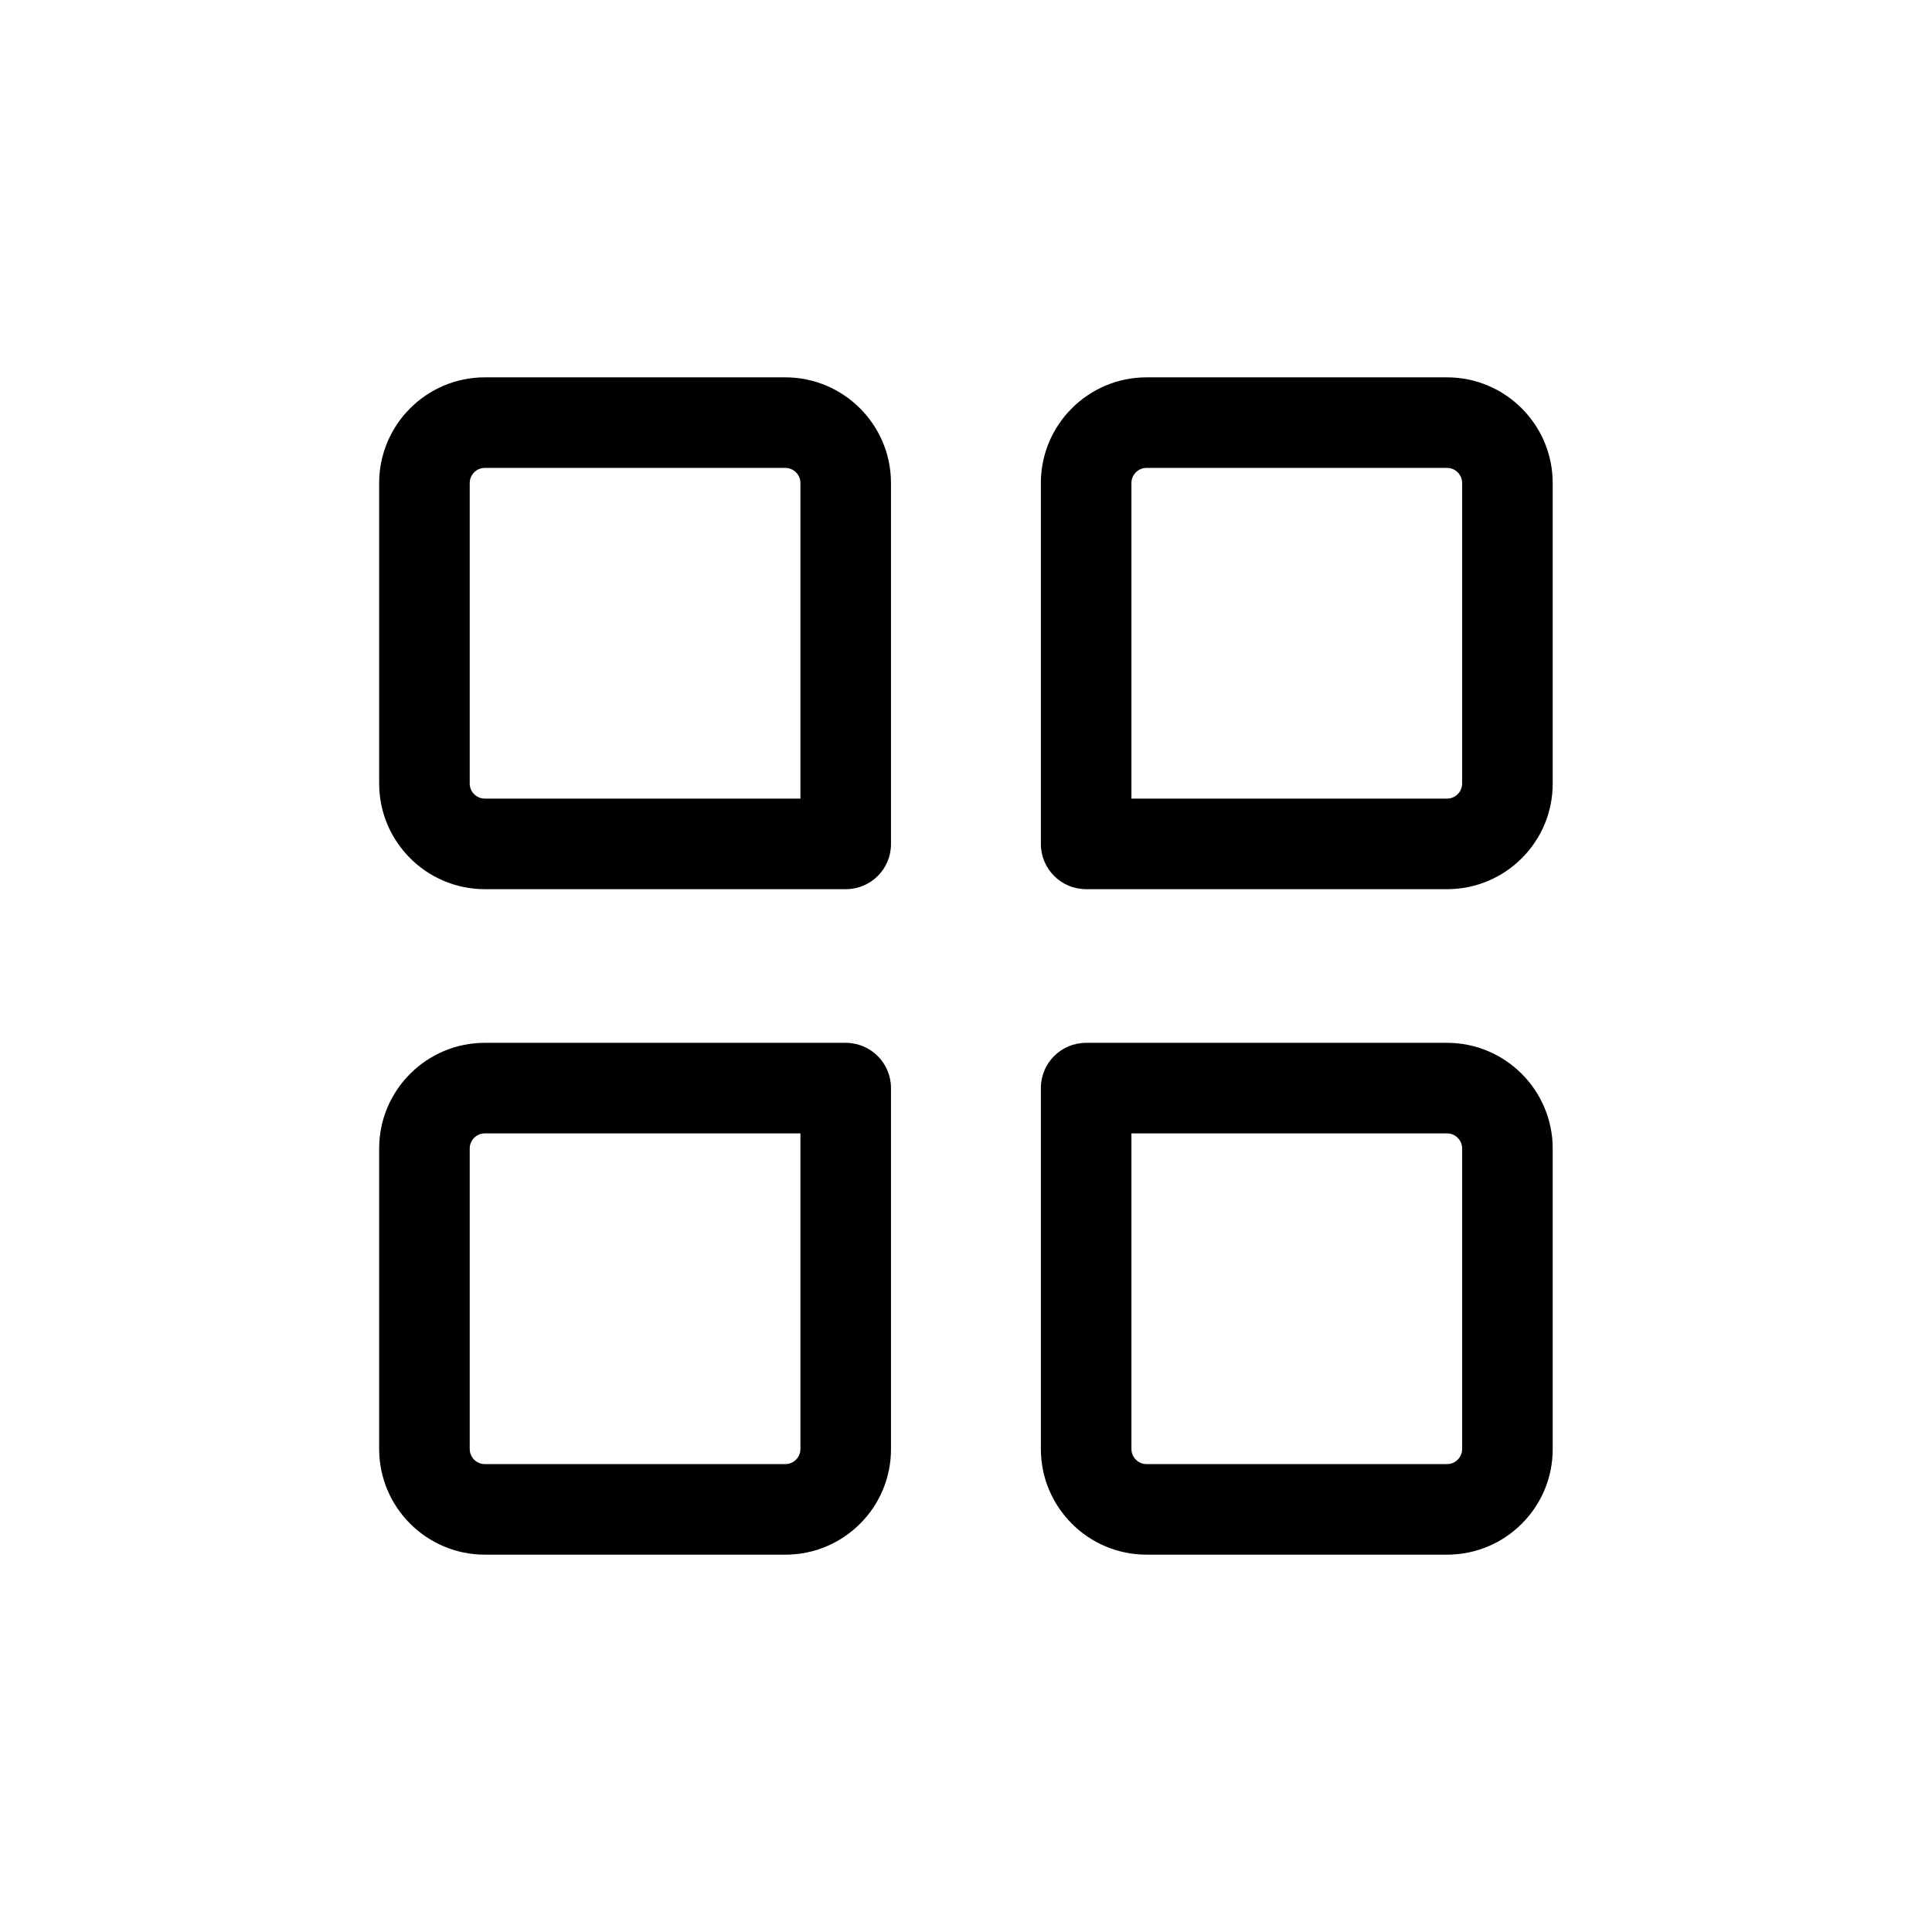 <svg t="1689751368178" class="icon" viewBox="0 0 1024 1024" version="1.1" xmlns="http://www.w3.org/2000/svg" p-id="4789" width="200" height="200"><path d="M448.32 471.28H256.96c-30.88 0-56-25.12-56-56V256c0-30.88 25.12-56 56-56h159.28c30.88 0 56 25.12 56 56v191.28c0.08 13.28-10.72 24-23.92 24zM256.96 248c-4.4 0-8 3.6-8 8v159.28c0 4.4 3.6 8 8 8h167.28V256c0-4.4-3.6-8-8-8H256.96zM767.04 471.28H575.68c-13.28 0-24-10.72-24-24V256c0-30.88 25.12-56 56-56h159.28c30.88 0 56 25.12 56 56v159.28c0.08 30.88-25.04 56-55.92 56z m-167.36-48h167.28c4.4 0 8-3.6 8-8V256c0-4.4-3.6-8-8-8H607.68c-4.4 0-8 3.6-8 8v167.28zM416.32 824H256.96c-30.88 0-56-25.12-56-56V608.72c0-30.88 25.12-56 56-56h191.28c13.28 0 24 10.72 24 24V768c0.08 30.88-25.04 56-55.92 56zM256.96 600.72c-4.4 0-8 3.6-8 8V768c0 4.4 3.6 8 8 8h159.28c4.4 0 8-3.6 8-8V600.72H256.96zM767.04 824H607.68c-30.88 0-56-25.12-56-56V576.72c0-13.28 10.72-24 24-24h191.28c30.88 0 56 25.12 56 56V768c0.08 30.88-25.04 56-55.92 56zM599.68 600.72V768c0 4.4 3.6 8 8 8h159.28c4.4 0 8-3.6 8-8V608.72c0-4.4-3.6-8-8-8H599.68z" p-id="4790"></path></svg>